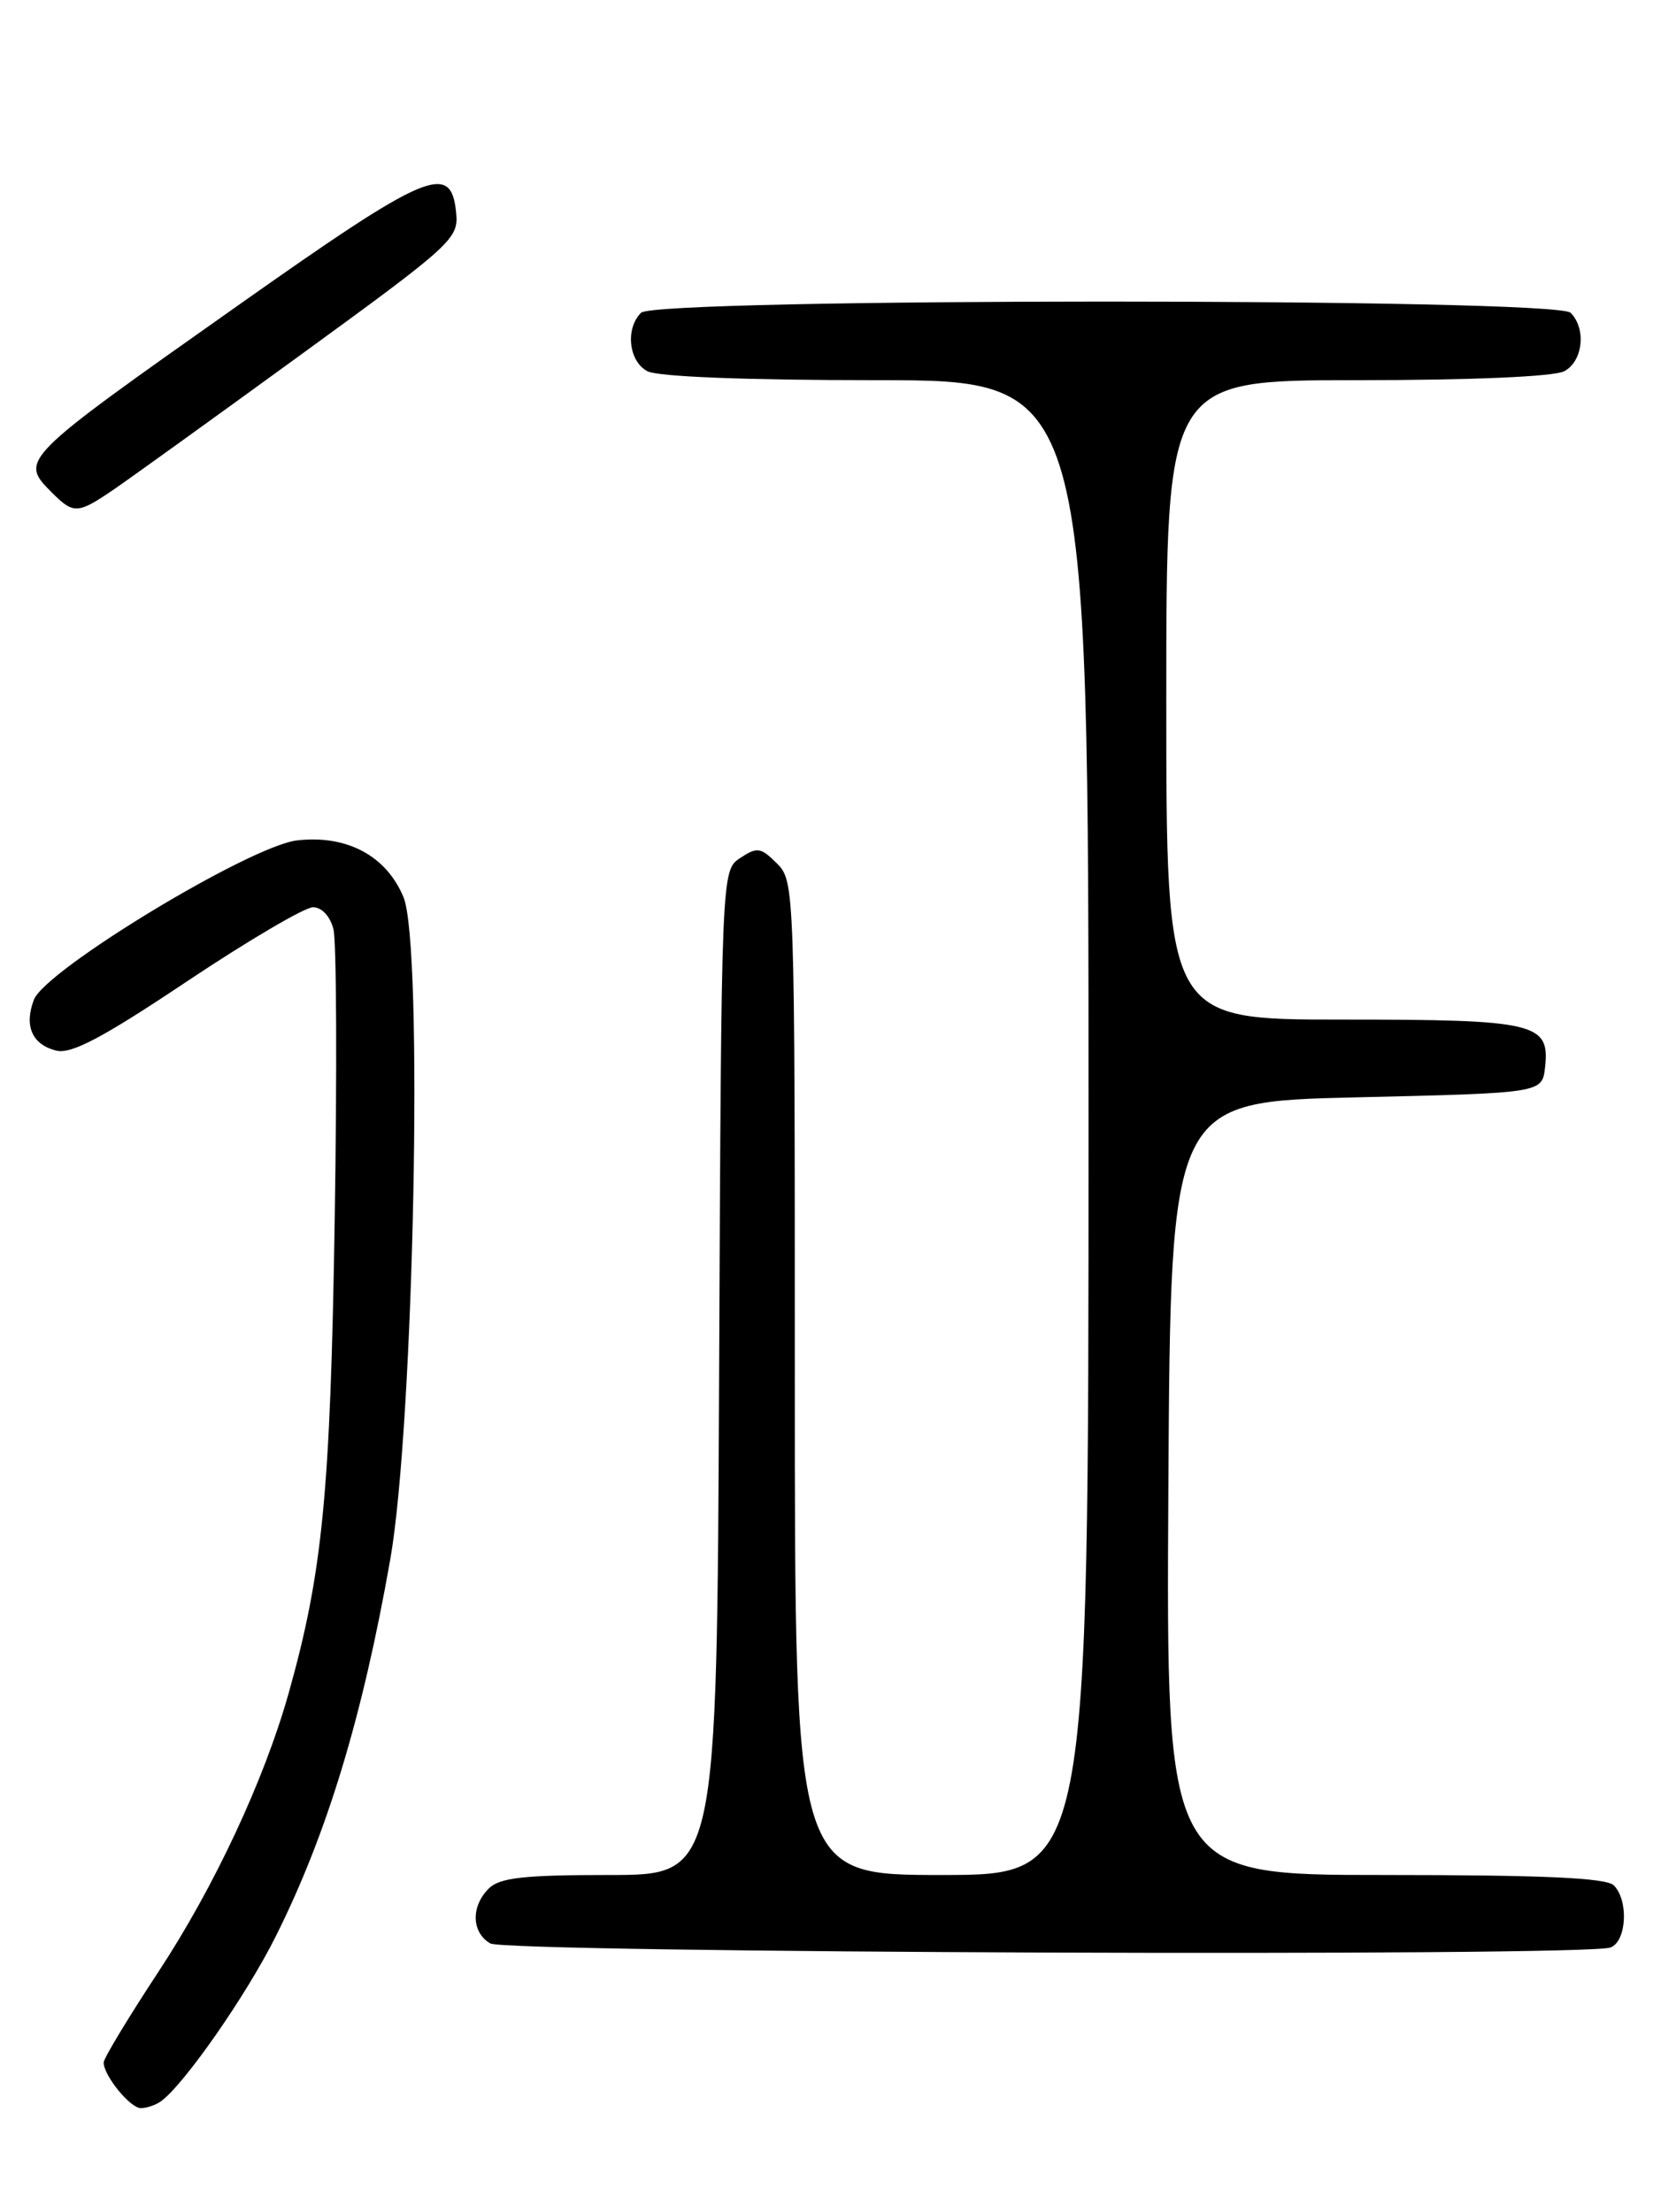 <?xml version="1.0" encoding="UTF-8" standalone="no"?>
<!DOCTYPE svg PUBLIC "-//W3C//DTD SVG 1.1//EN" "http://www.w3.org/Graphics/SVG/1.1/DTD/svg11.dtd" >
<svg xmlns="http://www.w3.org/2000/svg" xmlns:xlink="http://www.w3.org/1999/xlink" version="1.1" viewBox="0 0 194 256">
 <g >
 <path fill="currentColor"
d=" M 18.57 243.23 C 21.19 241.43 28.52 230.93 31.95 224.04 C 37.87 212.19 41.96 198.70 45.17 180.50 C 47.92 164.90 49.03 109.37 46.70 103.82 C 44.70 99.03 40.15 96.61 34.40 97.26 C 28.99 97.87 5.23 112.25 3.92 115.71 C 2.77 118.74 3.72 120.89 6.50 121.59 C 8.24 122.03 11.86 120.12 21.64 113.58 C 28.71 108.86 35.27 105.00 36.23 105.00 C 37.25 105.00 38.22 106.04 38.60 107.55 C 38.95 108.95 39.02 124.14 38.74 141.30 C 38.24 172.80 37.34 182.02 33.40 196.00 C 30.57 206.04 24.80 218.38 18.36 228.17 C 14.86 233.49 12.00 238.22 12.00 238.70 C 12.00 240.22 15.08 244.00 16.31 243.98 C 16.96 243.98 17.98 243.64 18.57 243.23 Z  M 186.42 225.39 C 188.29 224.68 188.54 219.94 186.80 218.20 C 185.93 217.33 178.64 217.00 160.29 217.00 C 134.98 217.00 134.98 217.00 135.24 172.25 C 135.50 127.50 135.50 127.50 157.00 127.00 C 178.50 126.50 178.50 126.50 178.84 123.55 C 179.42 118.38 177.80 118.00 155.31 118.00 C 135.00 118.00 135.00 118.00 135.00 81.00 C 135.00 44.00 135.00 44.00 157.07 44.00 C 170.36 44.00 179.90 43.59 181.07 42.96 C 183.23 41.81 183.64 38.04 181.80 36.20 C 180.07 34.47 75.93 34.47 74.20 36.20 C 72.36 38.04 72.77 41.81 74.93 42.96 C 76.12 43.60 86.41 44.00 101.43 44.00 C 126.00 44.00 126.00 44.00 126.00 130.50 C 126.00 217.00 126.00 217.00 109.00 217.00 C 92.00 217.00 92.00 217.00 92.00 159.50 C 92.00 102.66 91.98 101.98 89.93 99.93 C 88.06 98.06 87.64 98.00 85.68 99.30 C 83.50 100.74 83.50 100.74 83.24 158.87 C 82.98 217.00 82.98 217.00 70.56 217.00 C 60.61 217.00 57.83 217.31 56.57 218.57 C 54.49 220.65 54.58 223.65 56.75 224.92 C 58.65 226.02 183.58 226.48 186.42 225.39 Z  M 13.11 56.69 C 14.97 55.42 24.74 48.39 34.80 41.07 C 52.35 28.30 53.10 27.62 52.80 24.63 C 52.22 18.67 49.55 19.81 27.28 35.54 C 2.28 53.18 2.23 53.23 6.00 57.00 C 8.52 59.52 8.98 59.50 13.11 56.69 Z "/>
</g>
</svg>